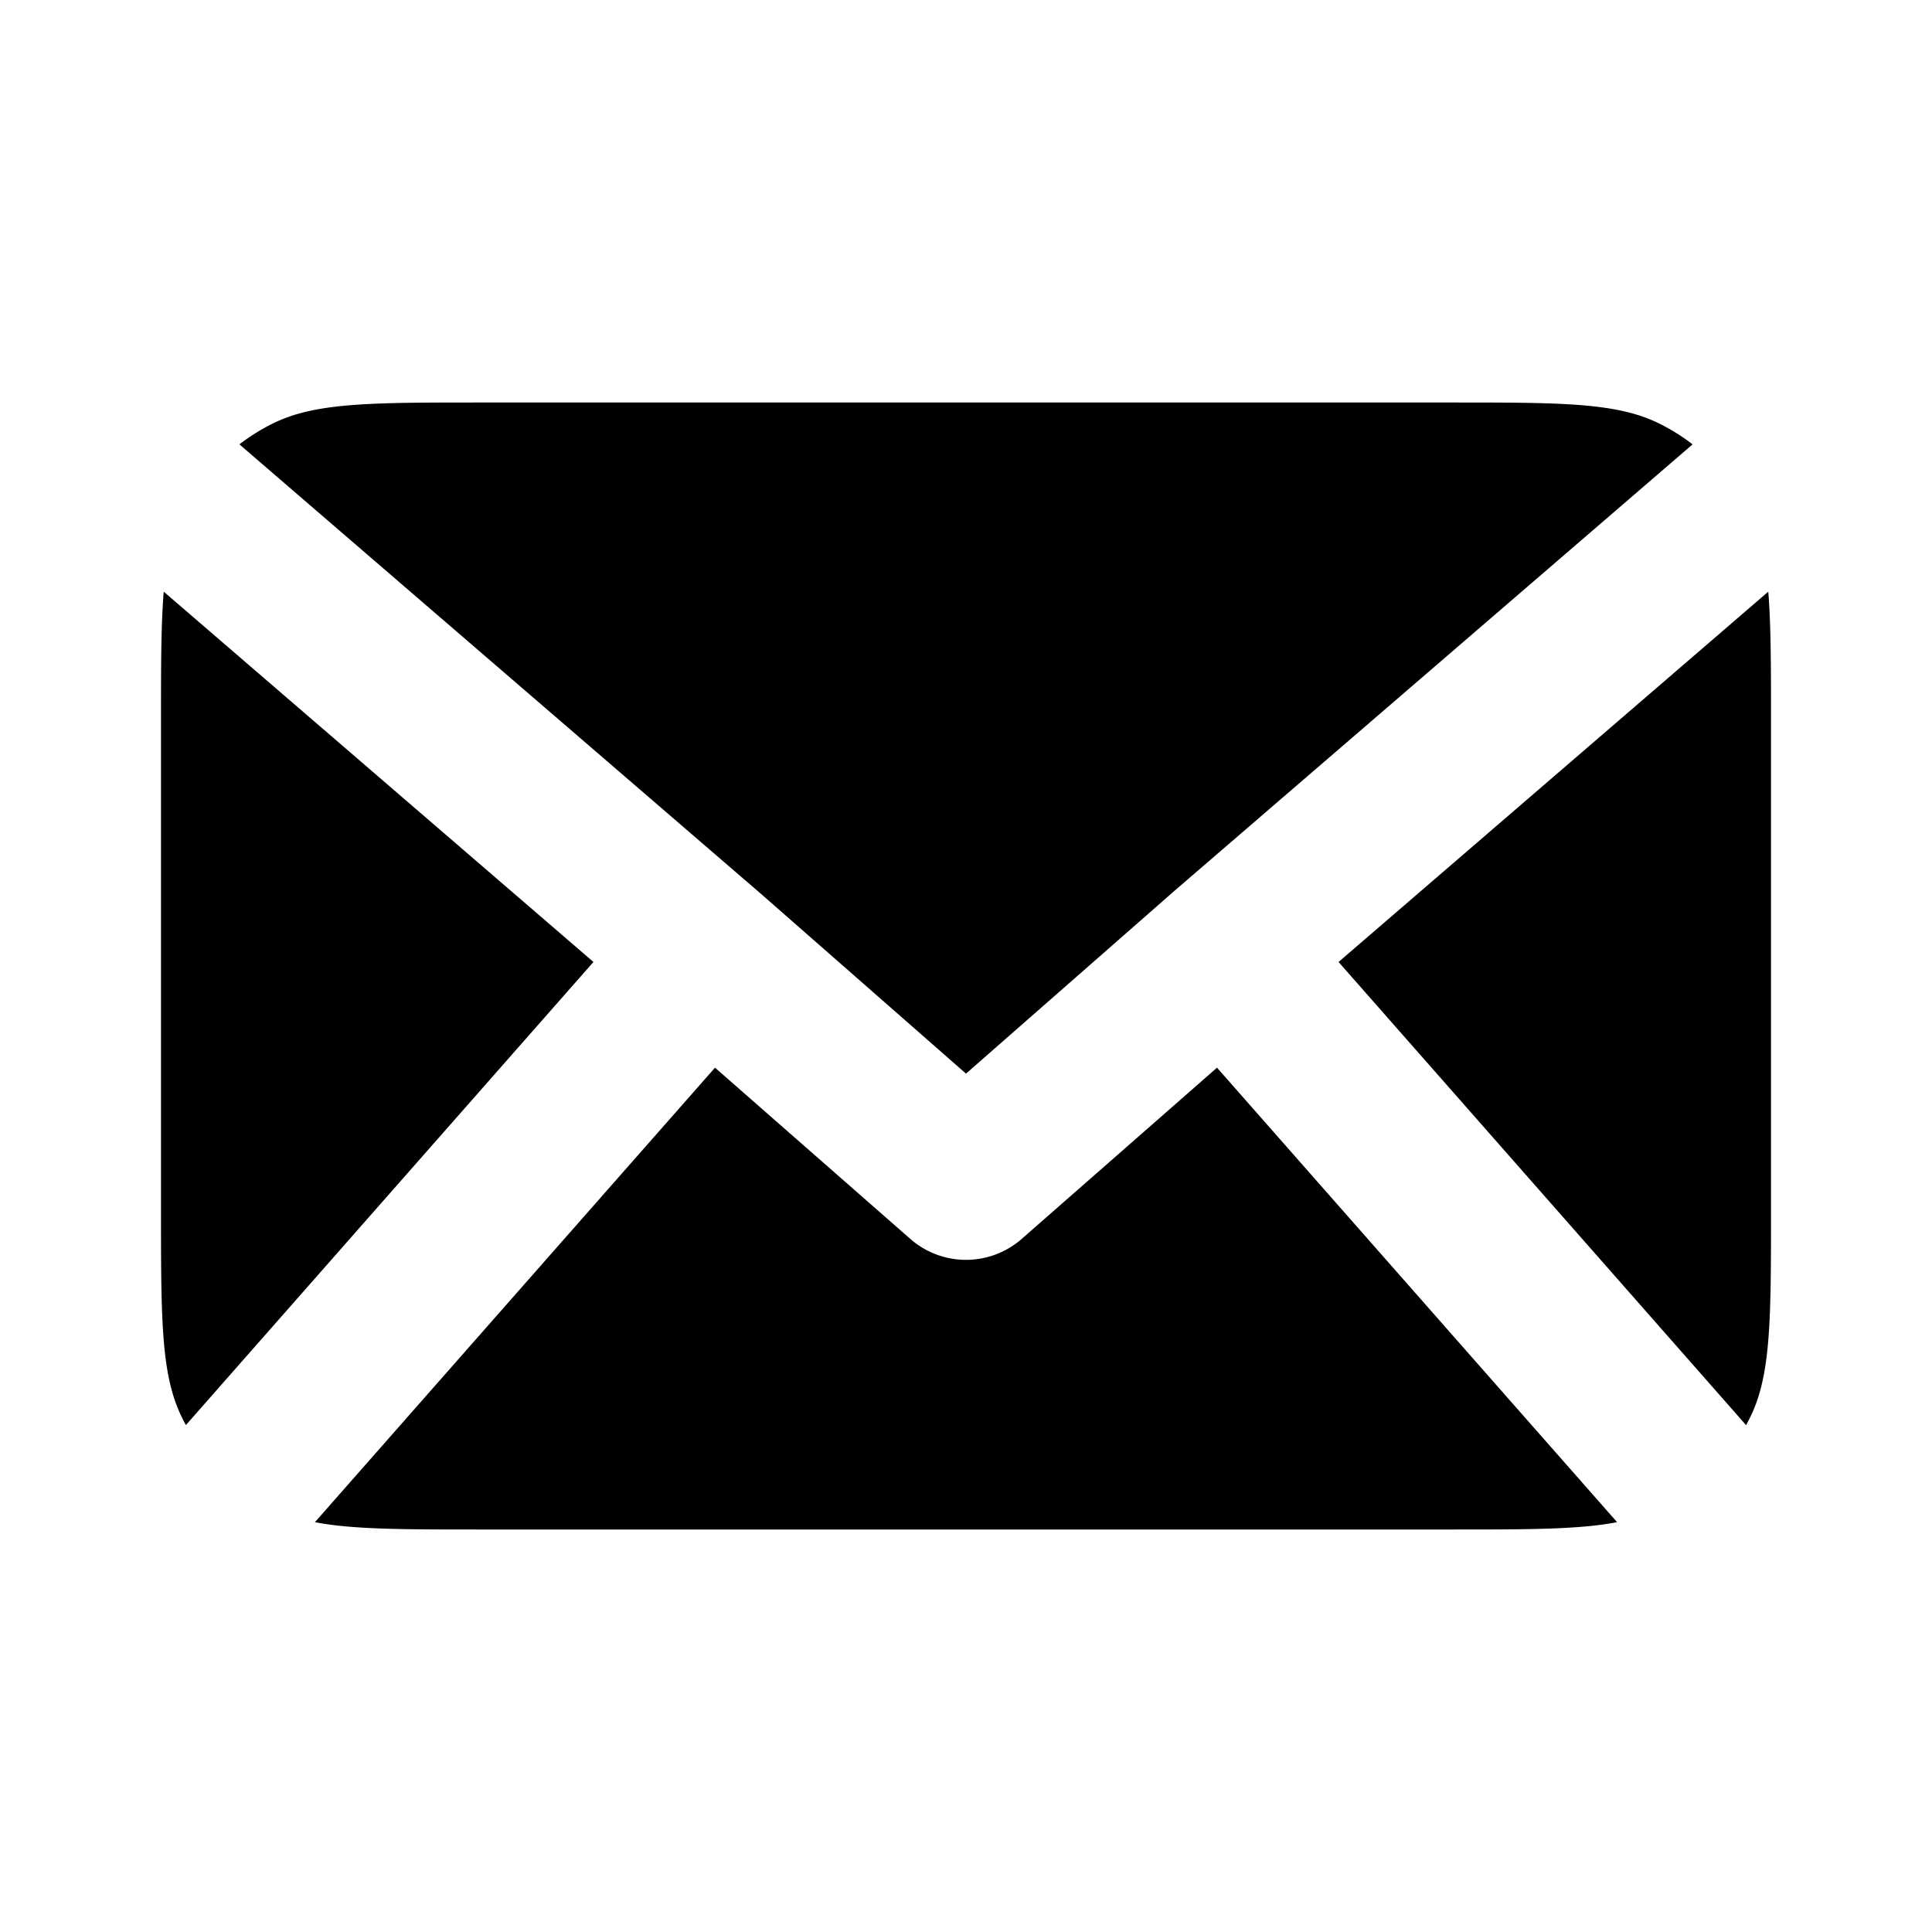 <svg focusable="false" viewBox="0 0 24 24" xmlns="http://www.w3.org/2000/svg"><path clip-rule="evenodd" d="M2.034 7.35C2 7.76 2 8.28 2 8.974v6.05c0 1.376 0 2.065.264 2.592.014.03.03.058.045.087l5.063-5.753zm.94-1.83l6.47 5.576.006.005L12 13.337l2.55-2.236.006-.006 6.47-5.575a2.494 2.494 0 00-.409-.256C20.09 5 19.401 5 18.025 5H5.975c-1.377 0-2.065 0-2.592.264a2.5 2.5 0 00-.409.256zm18.992 1.83l-5.338 4.6 5.063 5.754.045-.087C22 17.09 22 16.401 22 15.025v-6.05c0-.694 0-1.214-.034-1.626zm-1.878 11.559l-4.97-5.646-2.426 2.127a1.05 1.05 0 01-1.384 0l-2.426-2.127-4.97 5.646C4.382 19 5.01 19 5.975 19h12.05c.966 0 1.592 0 2.063-.091z" fill="currentColor" fill-rule="evenodd"/></svg>
